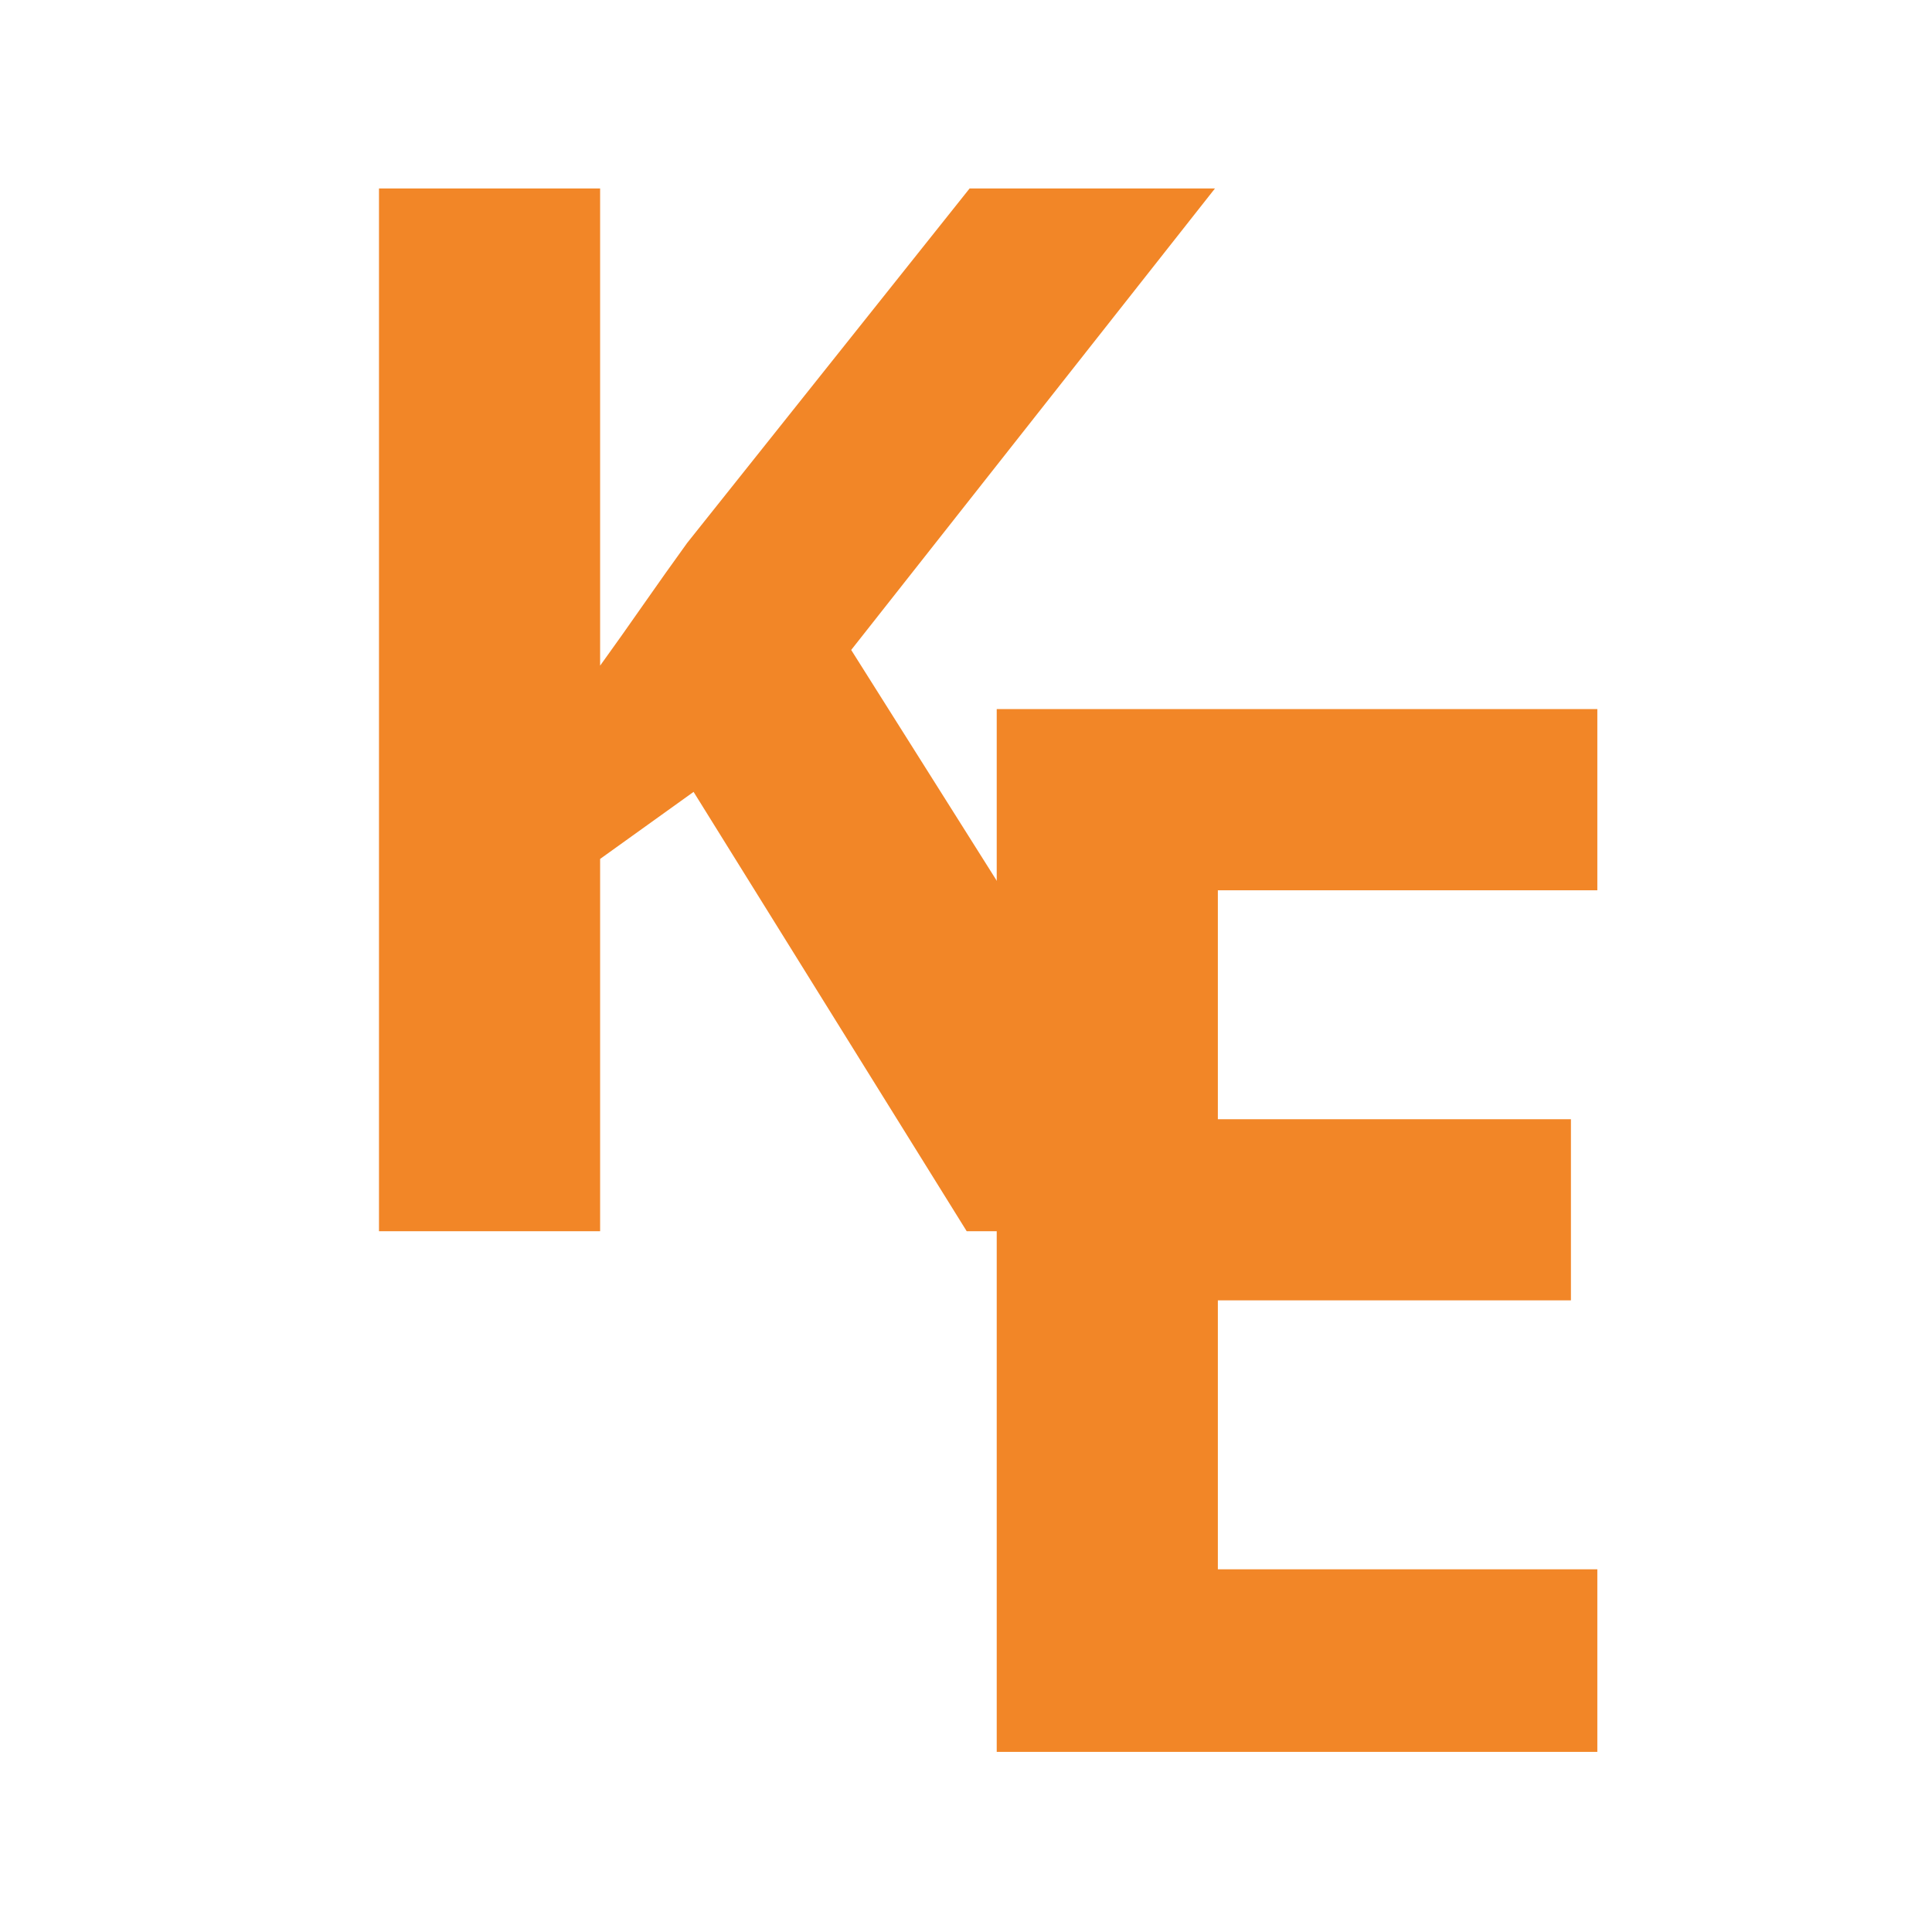 <svg xmlns="http://www.w3.org/2000/svg" xmlns:xlink="http://www.w3.org/1999/xlink" width="500" zoomAndPan="magnify" viewBox="0 0 375 375" height="500" preserveAspectRatio="xMidYMid meet" version="1.0"><defs><g/></defs><rect x="-37.5" width="450" fill="#ffffff" y="-37.5" height="450" fill-opacity="1"/><rect x="-37.5" width="450" fill="#ffffff" y="-37.5" height="450" fill-opacity="1"/><rect x="-37.5" width="450" fill="#ffffff" y="-37.5" height="450" fill-opacity="1"/><rect x="-37.5" width="450" fill="#ffffff" y="-37.5" height="450" fill-opacity="1"/><g fill="#f28627" fill-opacity="1"><g transform="translate(48.092, 238.984)"><g><path d="M 188.281 0 L 139.547 0 L 86.531 -85.281 L 68.391 -72.266 L 68.391 0 L 25.469 0 L 25.469 -202.406 L 68.391 -202.406 L 68.391 -109.781 C 71.254 -113.75 74.066 -117.719 76.828 -121.688 C 79.598 -125.656 82.414 -129.625 85.281 -133.594 L 140.109 -202.406 L 187.734 -202.406 L 117.125 -112.828 Z M 188.281 0 "/></g></g></g><g fill="#f28627" fill-opacity="1"><g transform="translate(167.994, 340.038)"><g><path d="M 142.047 0 L 25.469 0 L 25.469 -202.406 L 142.047 -202.406 L 142.047 -167.234 L 68.391 -167.234 L 68.391 -122.797 L 136.922 -122.797 L 136.922 -87.641 L 68.391 -87.641 L 68.391 -35.438 L 142.047 -35.438 Z M 142.047 0 "/></g></g></g></svg>